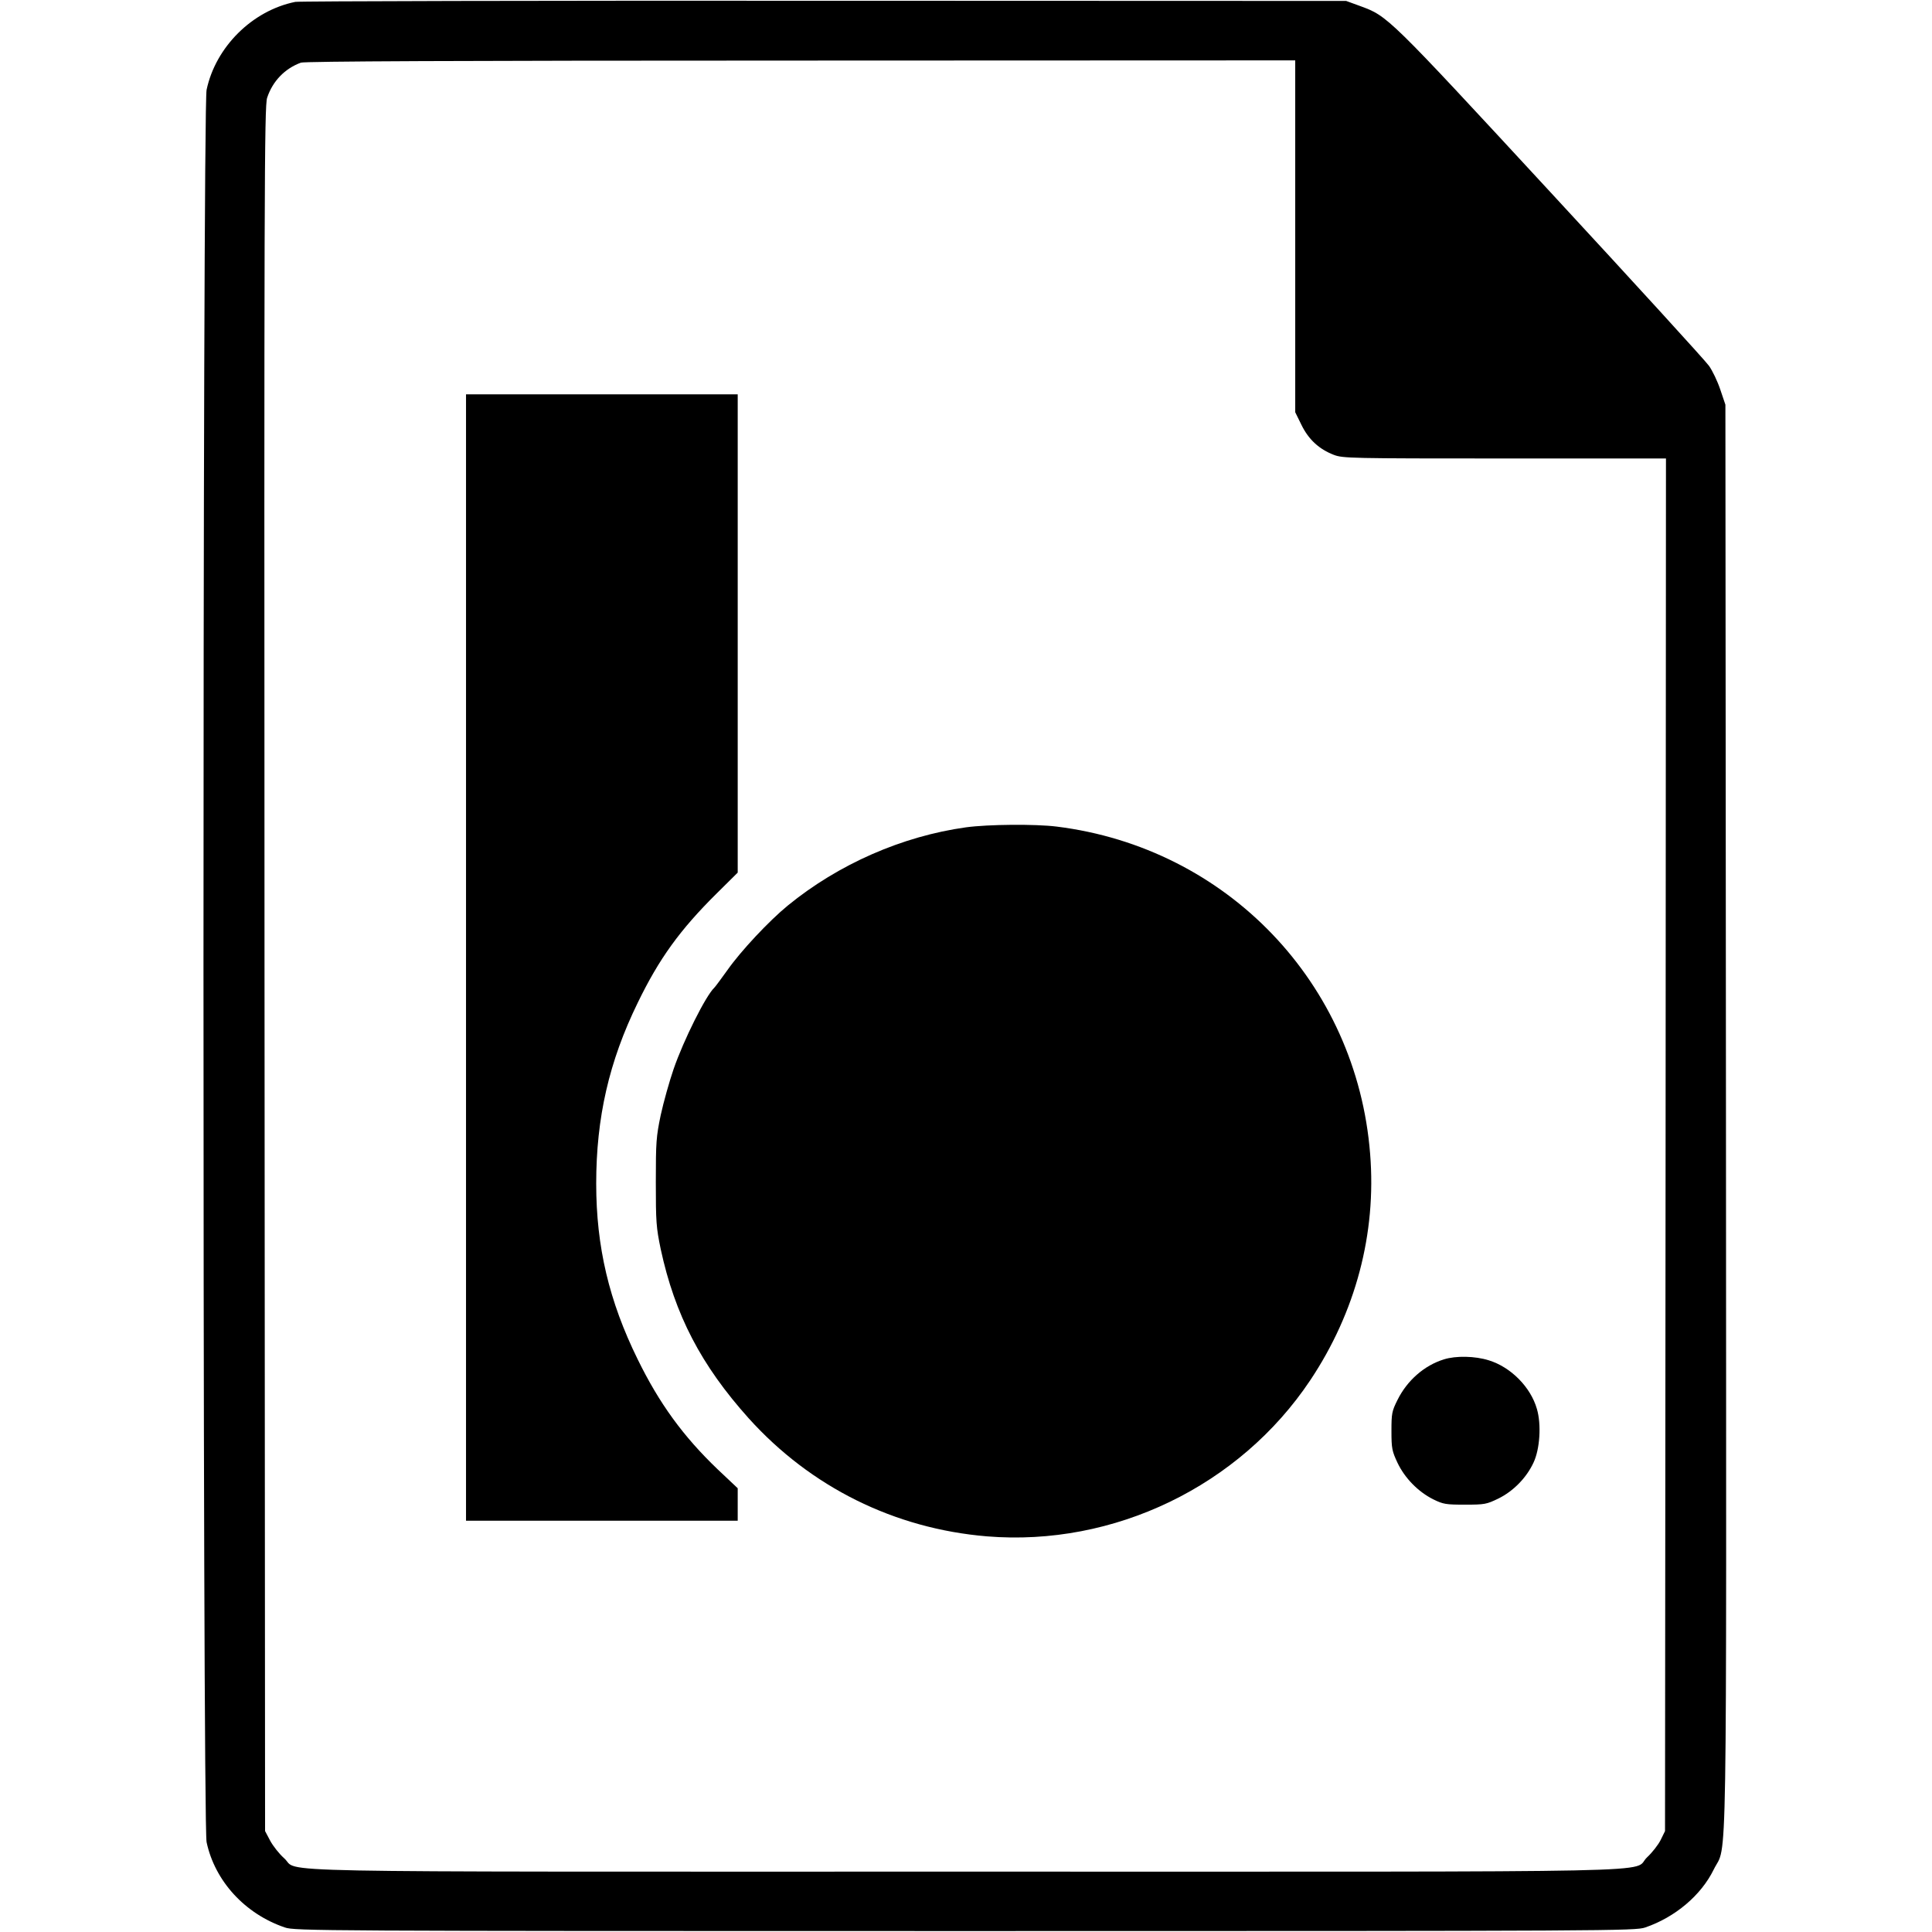 <?xml version="1.0" standalone="no"?>
<!DOCTYPE svg PUBLIC "-//W3C//DTD SVG 20010904//EN"
 "http://www.w3.org/TR/2001/REC-SVG-20010904/DTD/svg10.dtd">
<svg version="1.0" xmlns="http://www.w3.org/2000/svg"
 width="1024pt" height="1024pt" viewBox="0 0 1024 1024"
 preserveAspectRatio="xMidYMid meet">
<g transform="translate(0,1024) scale(0.1,-0.1)"
fill="#000000" stroke="none">
<path d="M1565 10230 c-228 -46 -422 -239 -470 -466 -22 -104 -22 -9184 0
-9288 44 -206 203 -380 415 -452 53 -18 162 -19 3605 -19 3443 0 3552 1 3605
19 158 54 296 170 363 307 73 149 67 -193 65 3991 l-3 3773 -27 80 c-15 45
-42 101 -60 126 -18 26 -396 440 -840 920 -865 936 -862 933 -1009 987 l-74
27 -2765 1 c-1521 1 -2783 -2 -2805 -6z m5300 -1243 l0 -932 33 -67 c38 -78
94 -129 172 -159 48 -18 86 -19 905 -19 l855 0 -2 -3637 -3 -3638 -23 -47
c-13 -26 -45 -67 -72 -92 -89 -84 271 -76 -3615 -76 -3858 0 -3521 -7 -3609
71 -26 23 -59 65 -74 93 l-27 51 -3 4570 c-2 4120 -1 4574 14 4617 29 88 94
155 179 186 21 7 804 11 2650 11 l2620 1 0 -933z"/>
<path d="M2470 5165 l0 -2985 720 0 720 0 0 86 0 86 -106 100 c-183 175 -310
350 -424 583 -152 309 -220 597 -220 932 0 349 68 647 220 958 113 233 223
386 419 580 l111 110 0 1267 0 1268 -720 0 -720 0 0 -2985z"/>
<path d="M5120 5855 c-338 -47 -676 -195 -945 -415 -99 -81 -248 -240 -319
-341 -33 -46 -64 -88 -70 -94 -45 -42 -163 -278 -216 -432 -22 -64 -53 -174
-68 -243 -24 -115 -26 -143 -26 -355 0 -212 2 -240 26 -356 75 -348 214 -615
466 -896 329 -365 772 -585 1263 -626 673 -55 1339 266 1714 828 240 360 351
777 317 1199 -71 905 -758 1623 -1662 1735 -113 14 -362 12 -480 -4z"/>
<path d="M7653 3035 c-104 -32 -195 -112 -246 -215 -30 -60 -32 -72 -32 -165
0 -92 3 -106 32 -168 39 -82 110 -154 190 -194 53 -26 67 -28 168 -28 104 0
114 2 176 32 80 39 150 111 187 191 34 72 42 202 18 284 -33 116 -138 222
-255 258 -73 23 -175 25 -238 5z"/>
</g>
</svg>
